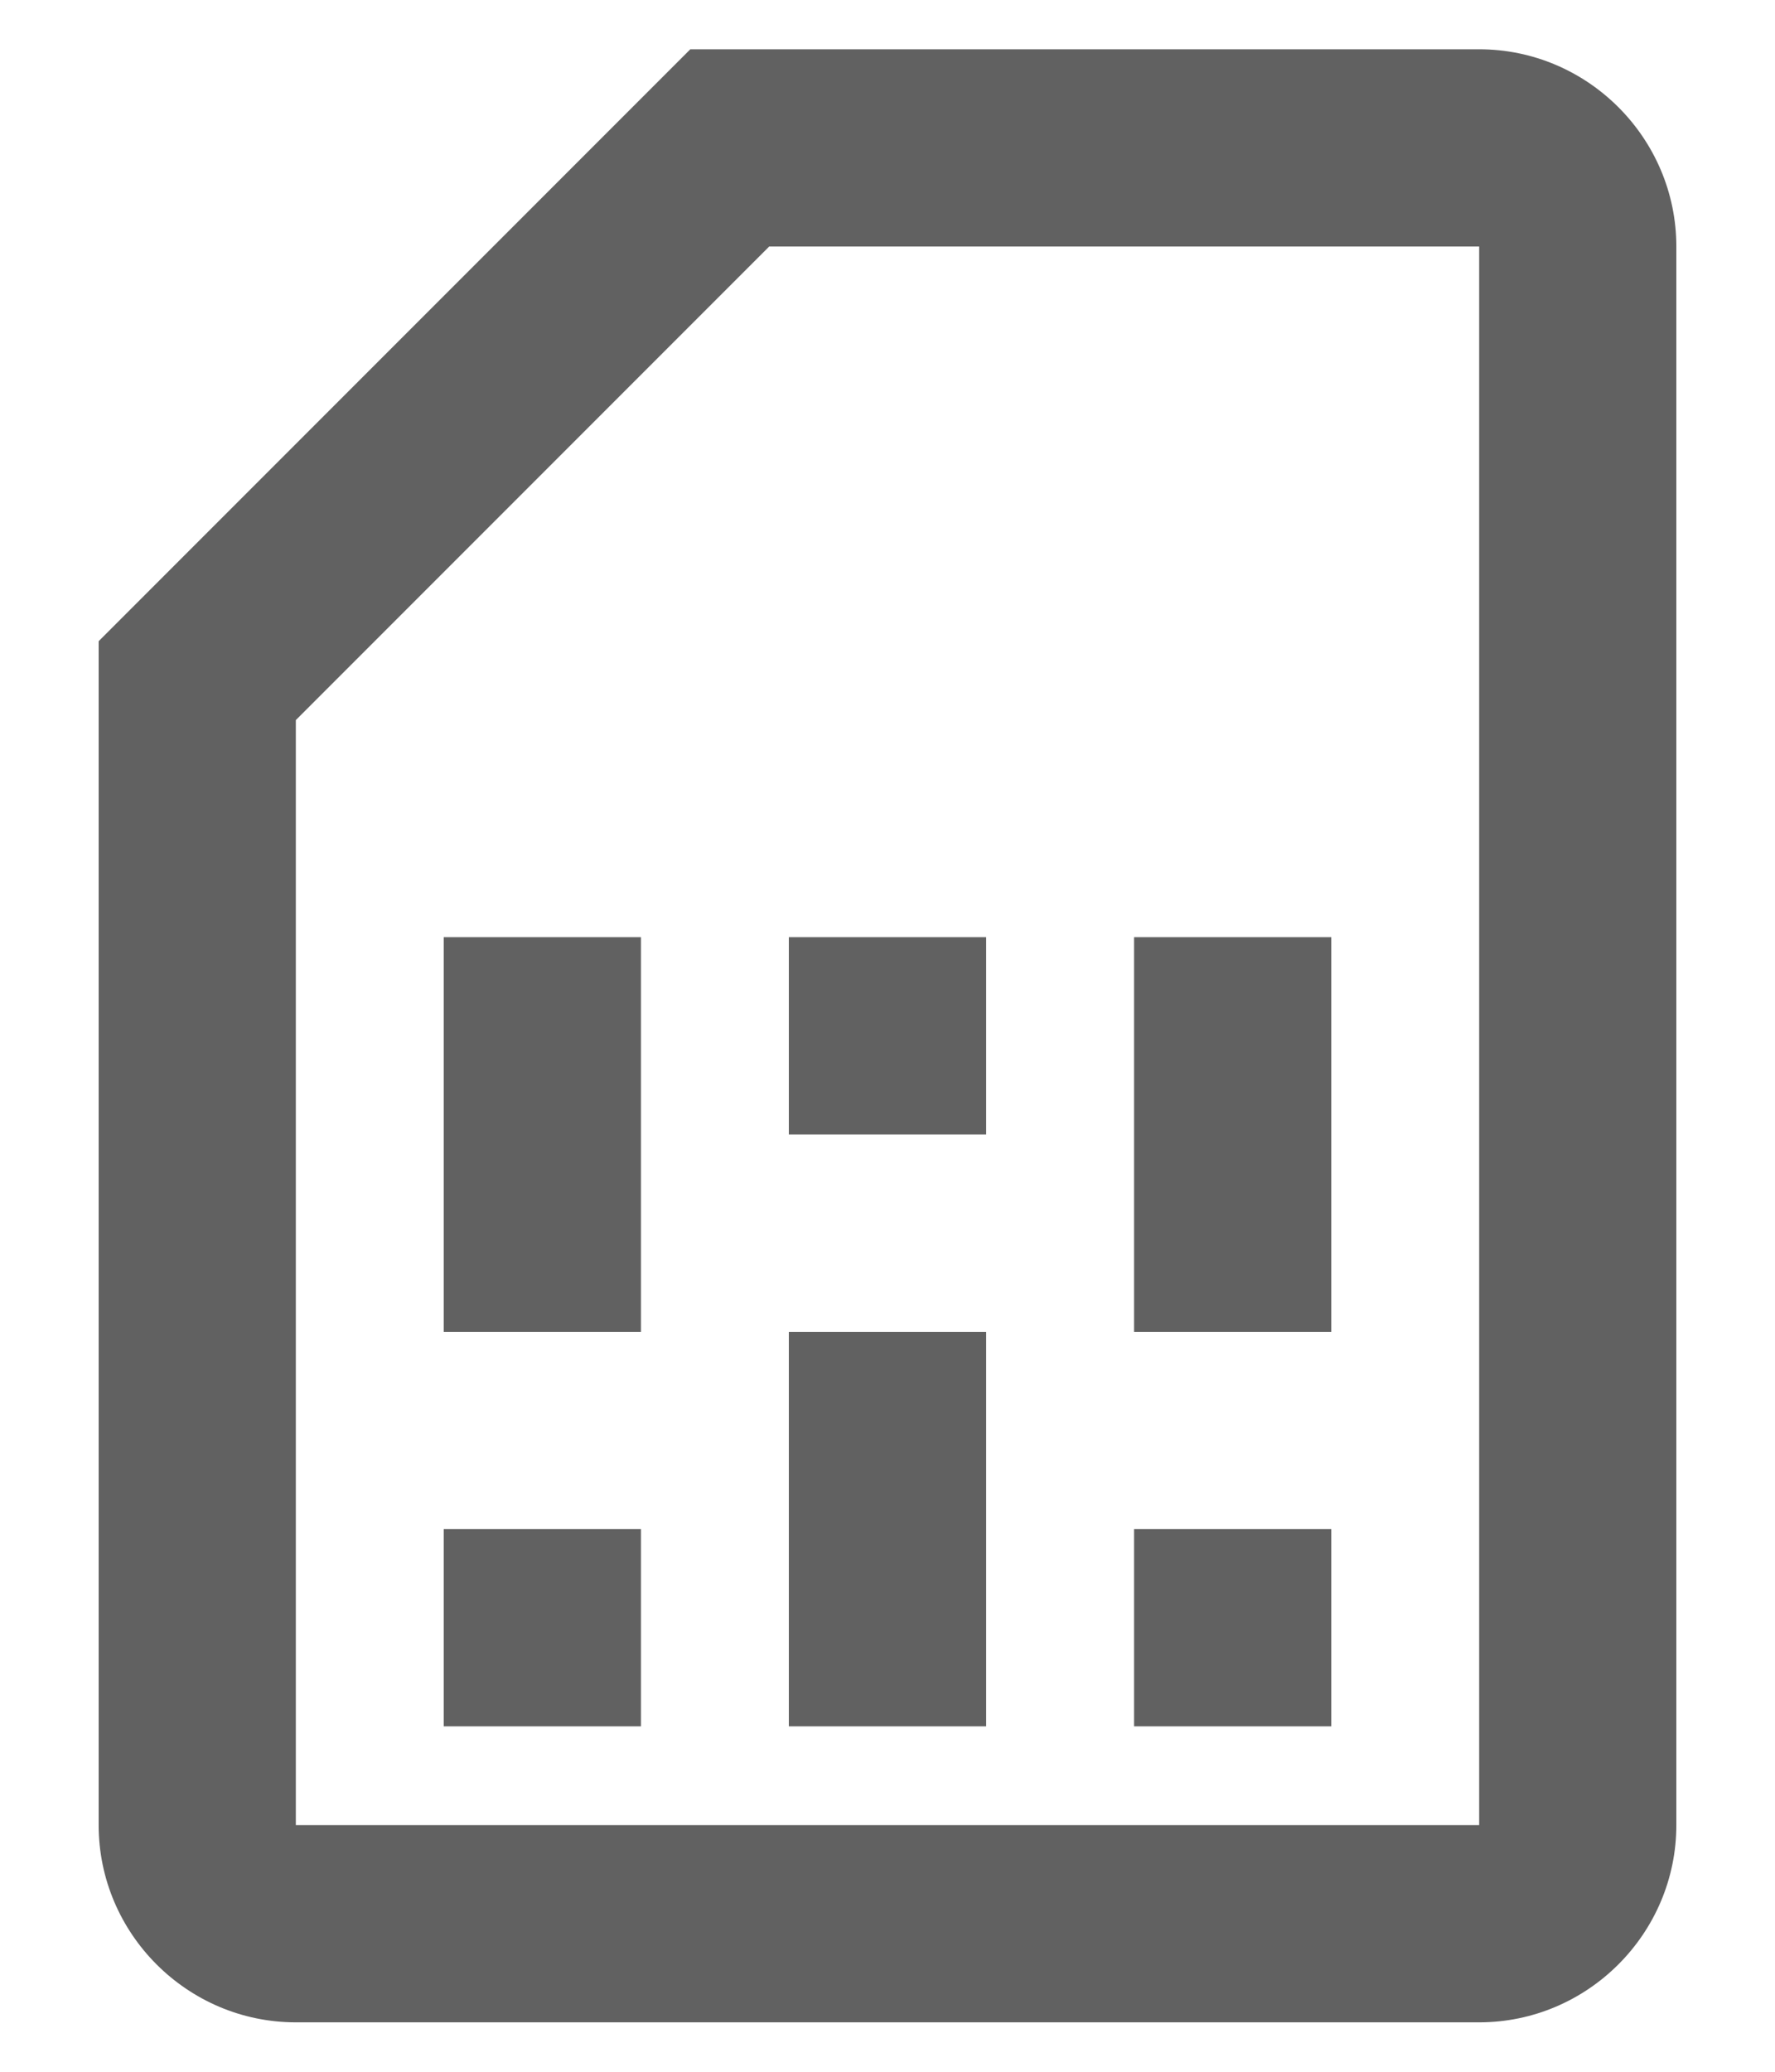 <svg width="12" height="14" viewBox="0 0 12 14" fill="none" xmlns="http://www.w3.org/2000/svg">
<path d="M10 1.666V12.333H2V4.866L5.2 1.666H10ZM10 0.333H4.667L0.667 4.333V12.333C0.667 13.066 1.266 13.666 2 13.666H10C10.733 13.666 11.333 13.066 11.333 12.333V1.666C11.333 0.933 10.733 0.333 10 0.333ZM4.333 11.666H3V10.333H4.333V11.666ZM9 11.666H7.667V10.333H9V11.666ZM4.333 9H3V6.333H4.333V9ZM6.667 11.666H5.333V9H6.667V11.666ZM6.667 7.666H5.333V6.333H6.667V7.666ZM9 9H7.667V6.333H9V9Z" fill="#616161"/>
</svg>
